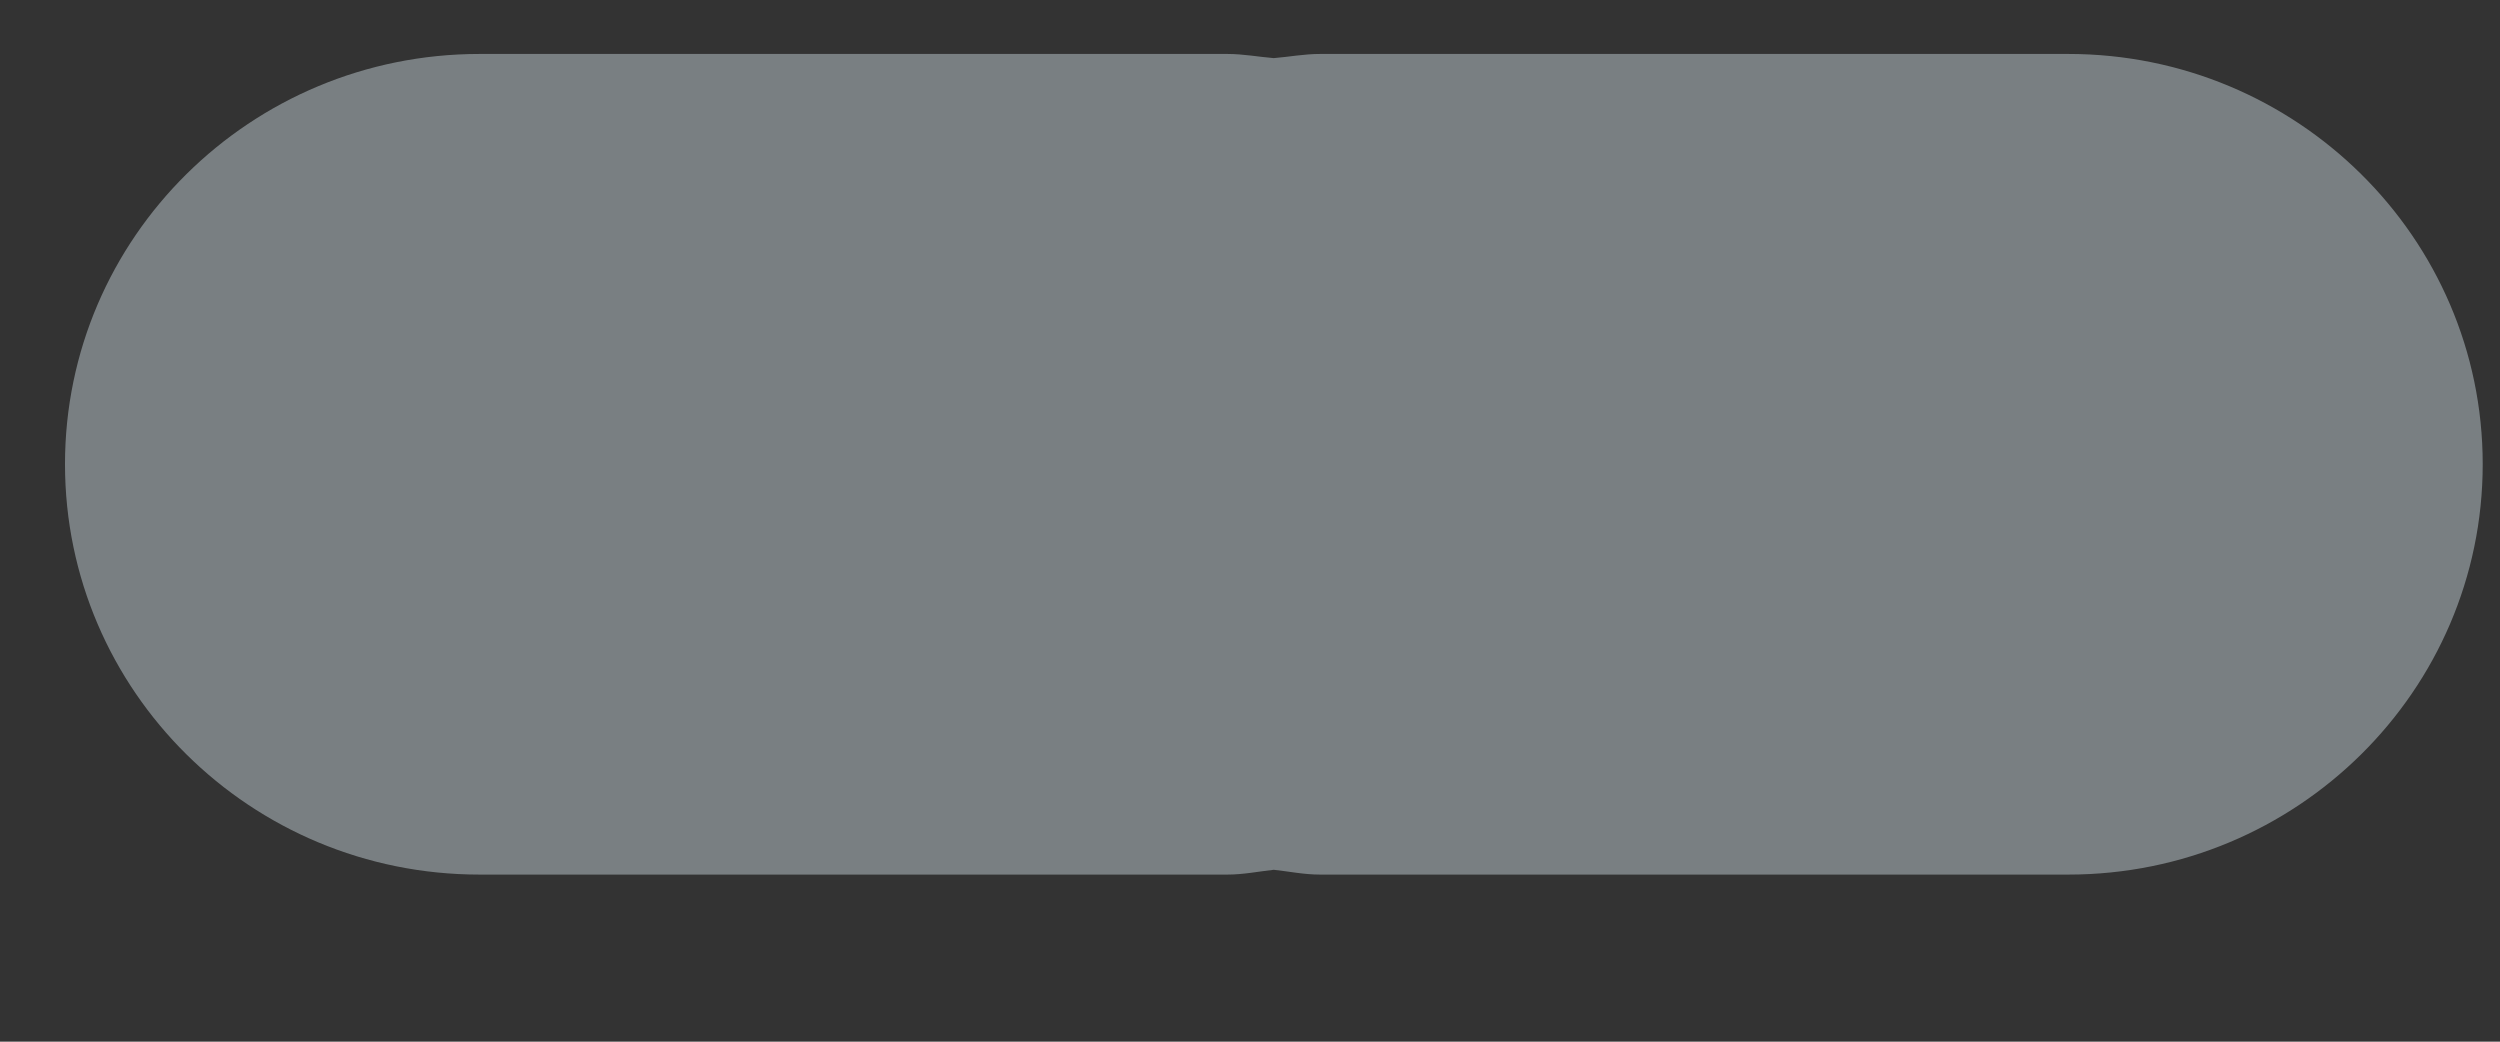 <svg width="12" height="5" viewBox="0 0 12 5" fill="none" xmlns="http://www.w3.org/2000/svg">
<rect x="0" y="0" width="12" height="5" fill="#333333" stroke="none"/>
<path d="M0.312 2.228C0.312 3.316 1.203 4.198 2.302 4.198H5.892C5.968 4.198 6.041 4.183 6.114 4.175C6.188 4.183 6.259 4.198 6.336 4.198H9.928C11.024 4.198 11.917 3.316 11.917 2.228C11.917 1.141 11.024 0.259 9.928 0.259H6.336C6.259 0.259 6.188 0.273 6.114 0.279C6.041 0.273 5.968 0.259 5.892 0.259H2.302C1.203 0.259 0.312 1.141 0.312 2.228Z" fill="#E6F7FF" fill-opacity="0.39"/>
</svg>
